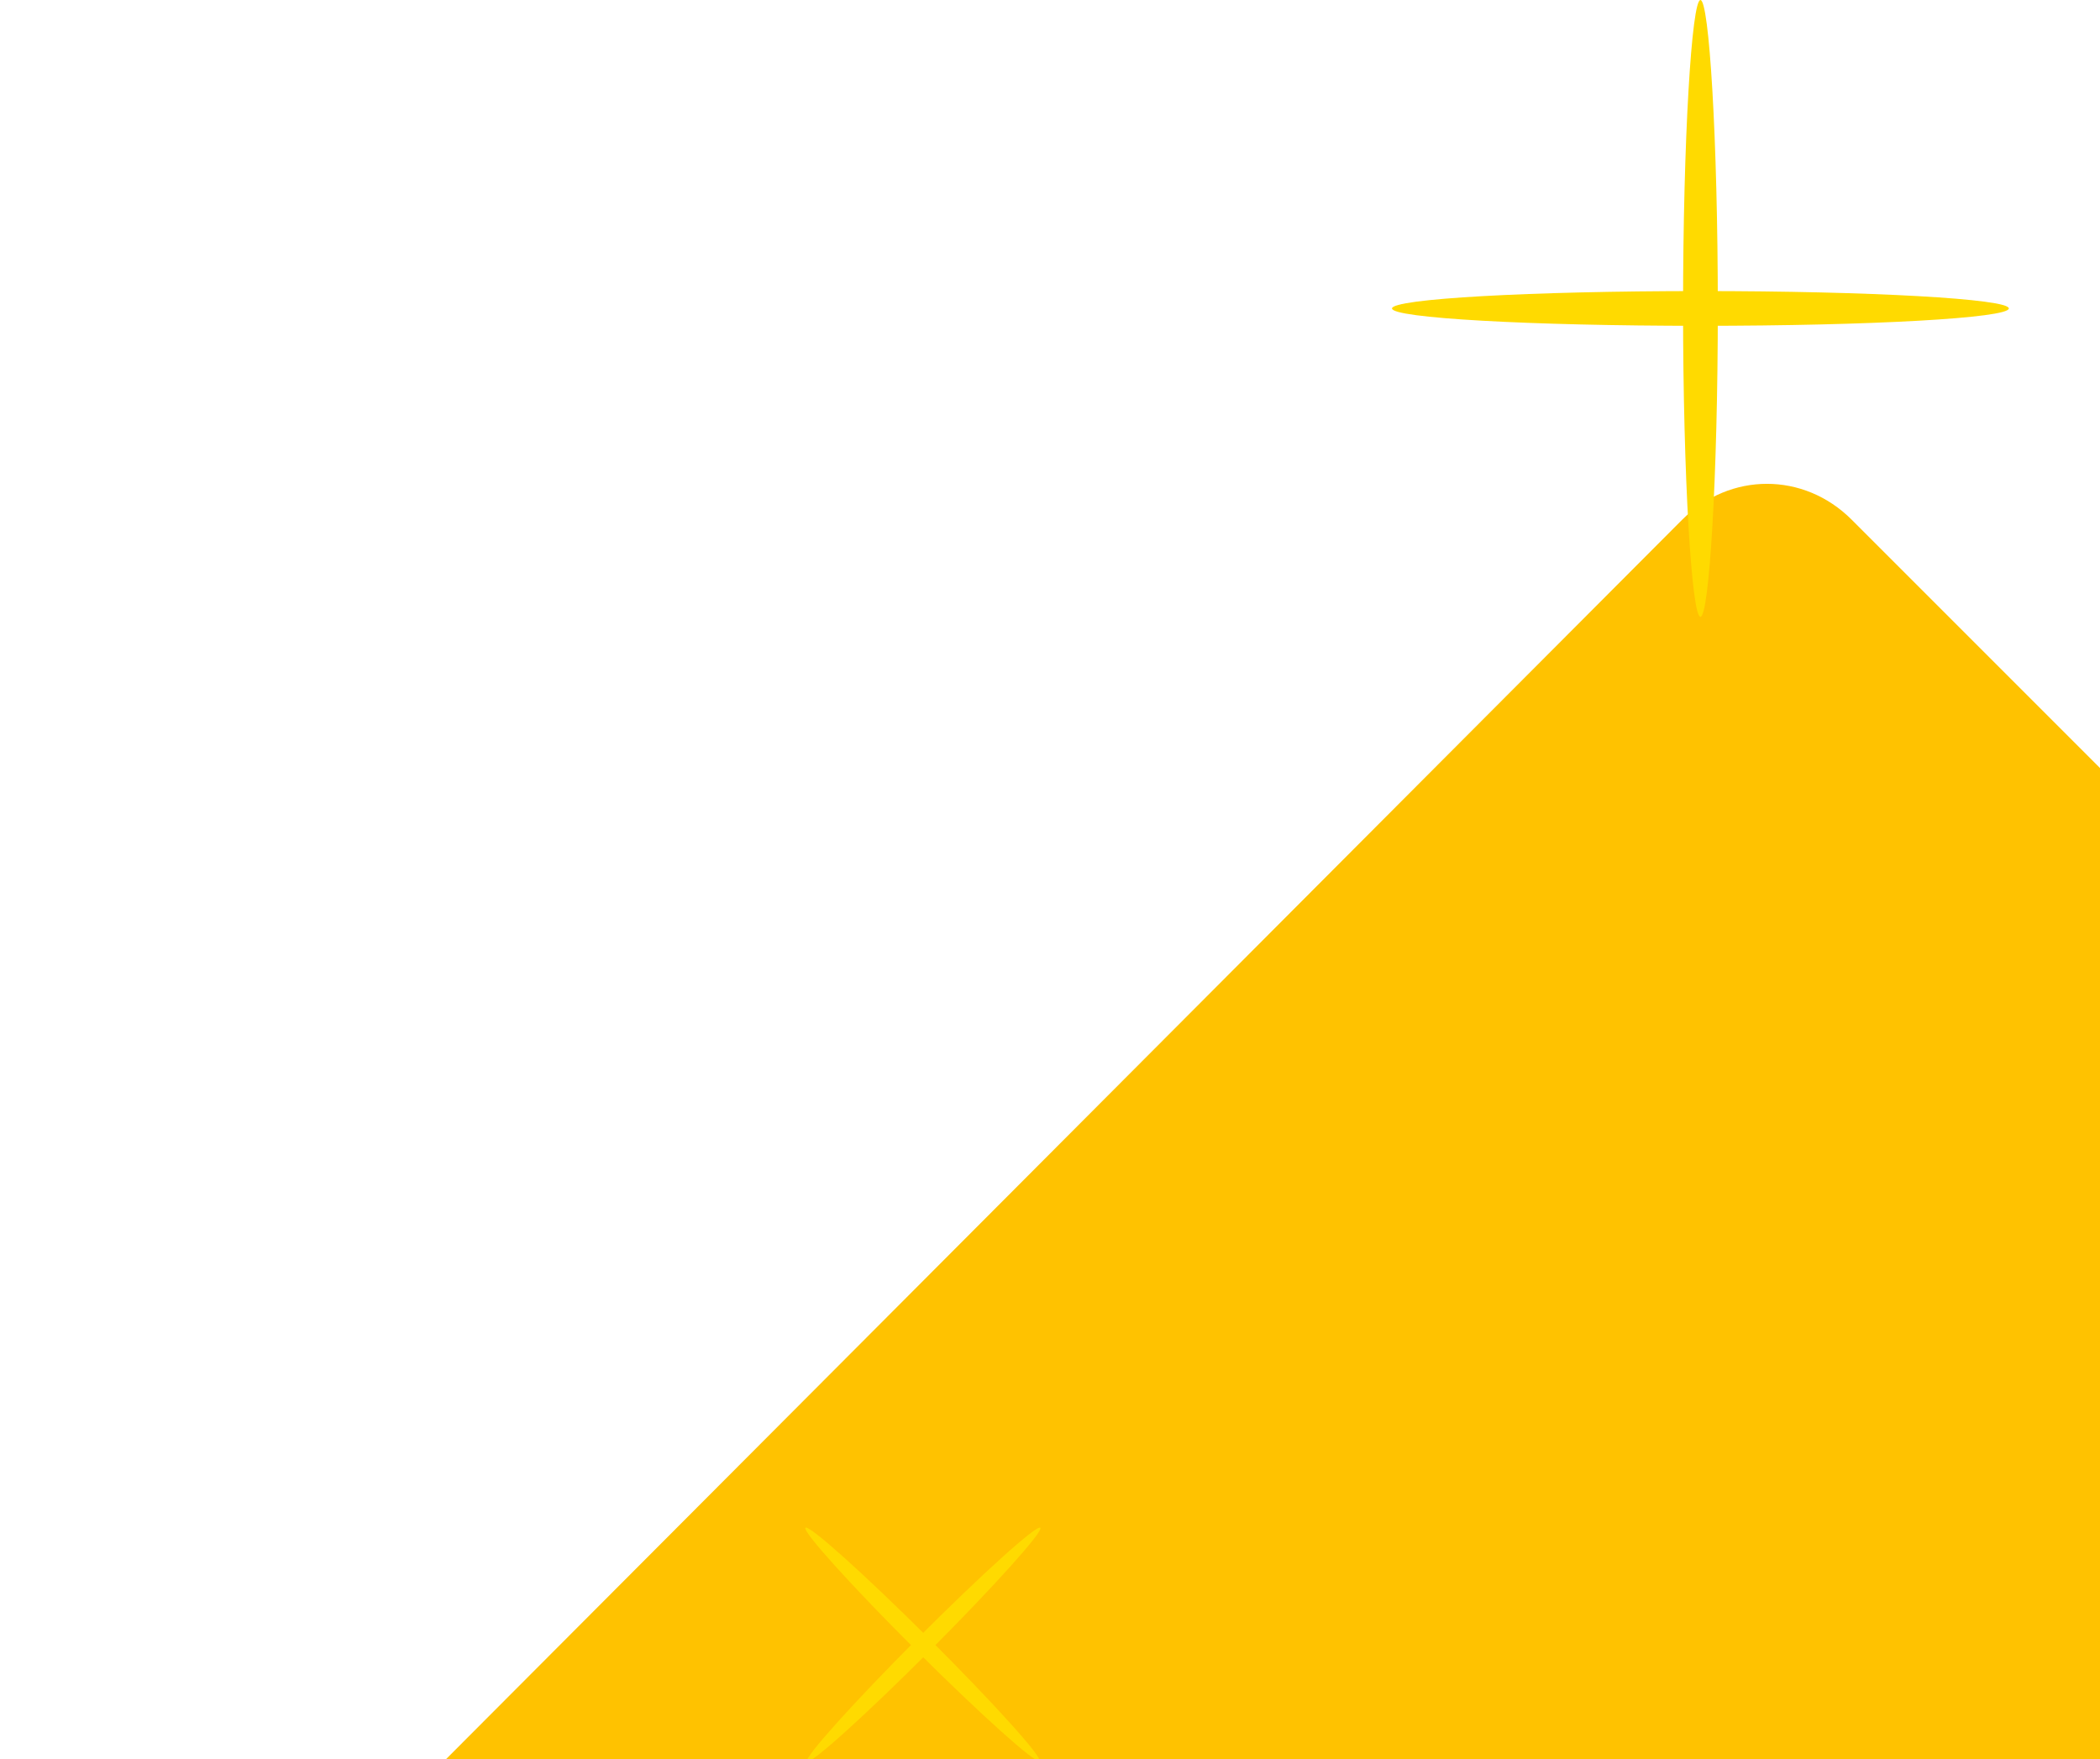 <svg width="271" height="227" viewBox="0 0 271 227" fill="none" xmlns="http://www.w3.org/2000/svg">
<path d="M126.837 401.723C120.67 407.889 111.141 407.889 104.974 401.723L4.632 301.941C-1.535 295.774 -1.535 286.245 4.632 280.078L217.089 67.06C223.255 60.894 232.785 60.894 238.951 67.06L339.294 167.403C345.46 173.569 345.46 183.099 339.294 189.265L126.837 401.723Z" fill="#FFC200"/>
<path d="M119.997 213.015C128.309 204.689 134.691 197.585 134.253 197.147C133.815 196.71 126.722 203.105 118.41 211.431C110.098 219.756 103.716 226.86 104.154 227.298C104.592 227.735 111.685 221.341 119.997 213.015Z" fill="#FFDA00"/>
<path d="M118.243 212.978C126.577 221.283 133.688 227.661 134.125 227.222C134.562 226.783 128.16 219.695 119.825 211.39C111.491 203.084 104.38 196.707 103.943 197.146C103.506 197.584 109.908 204.673 118.243 212.978Z" fill="#FFDA00"/>
<path d="M221.68 39.803C221.68 61.665 220.559 79.603 219.438 79.603C218.316 79.603 217.195 61.665 217.195 39.803C217.195 17.94 218.316 0.002 219.438 0.002C220.559 0.002 221.68 17.94 221.68 39.803Z" fill="#FFDA00"/>
<path d="M219.435 42.045C241.417 42.045 259.236 41.041 259.236 39.803C259.236 38.565 241.417 37.56 219.435 37.56C197.454 37.56 179.635 38.565 179.635 39.803C179.635 41.041 197.454 42.045 219.435 42.045Z" fill="#FFDA00"/>
</svg>
